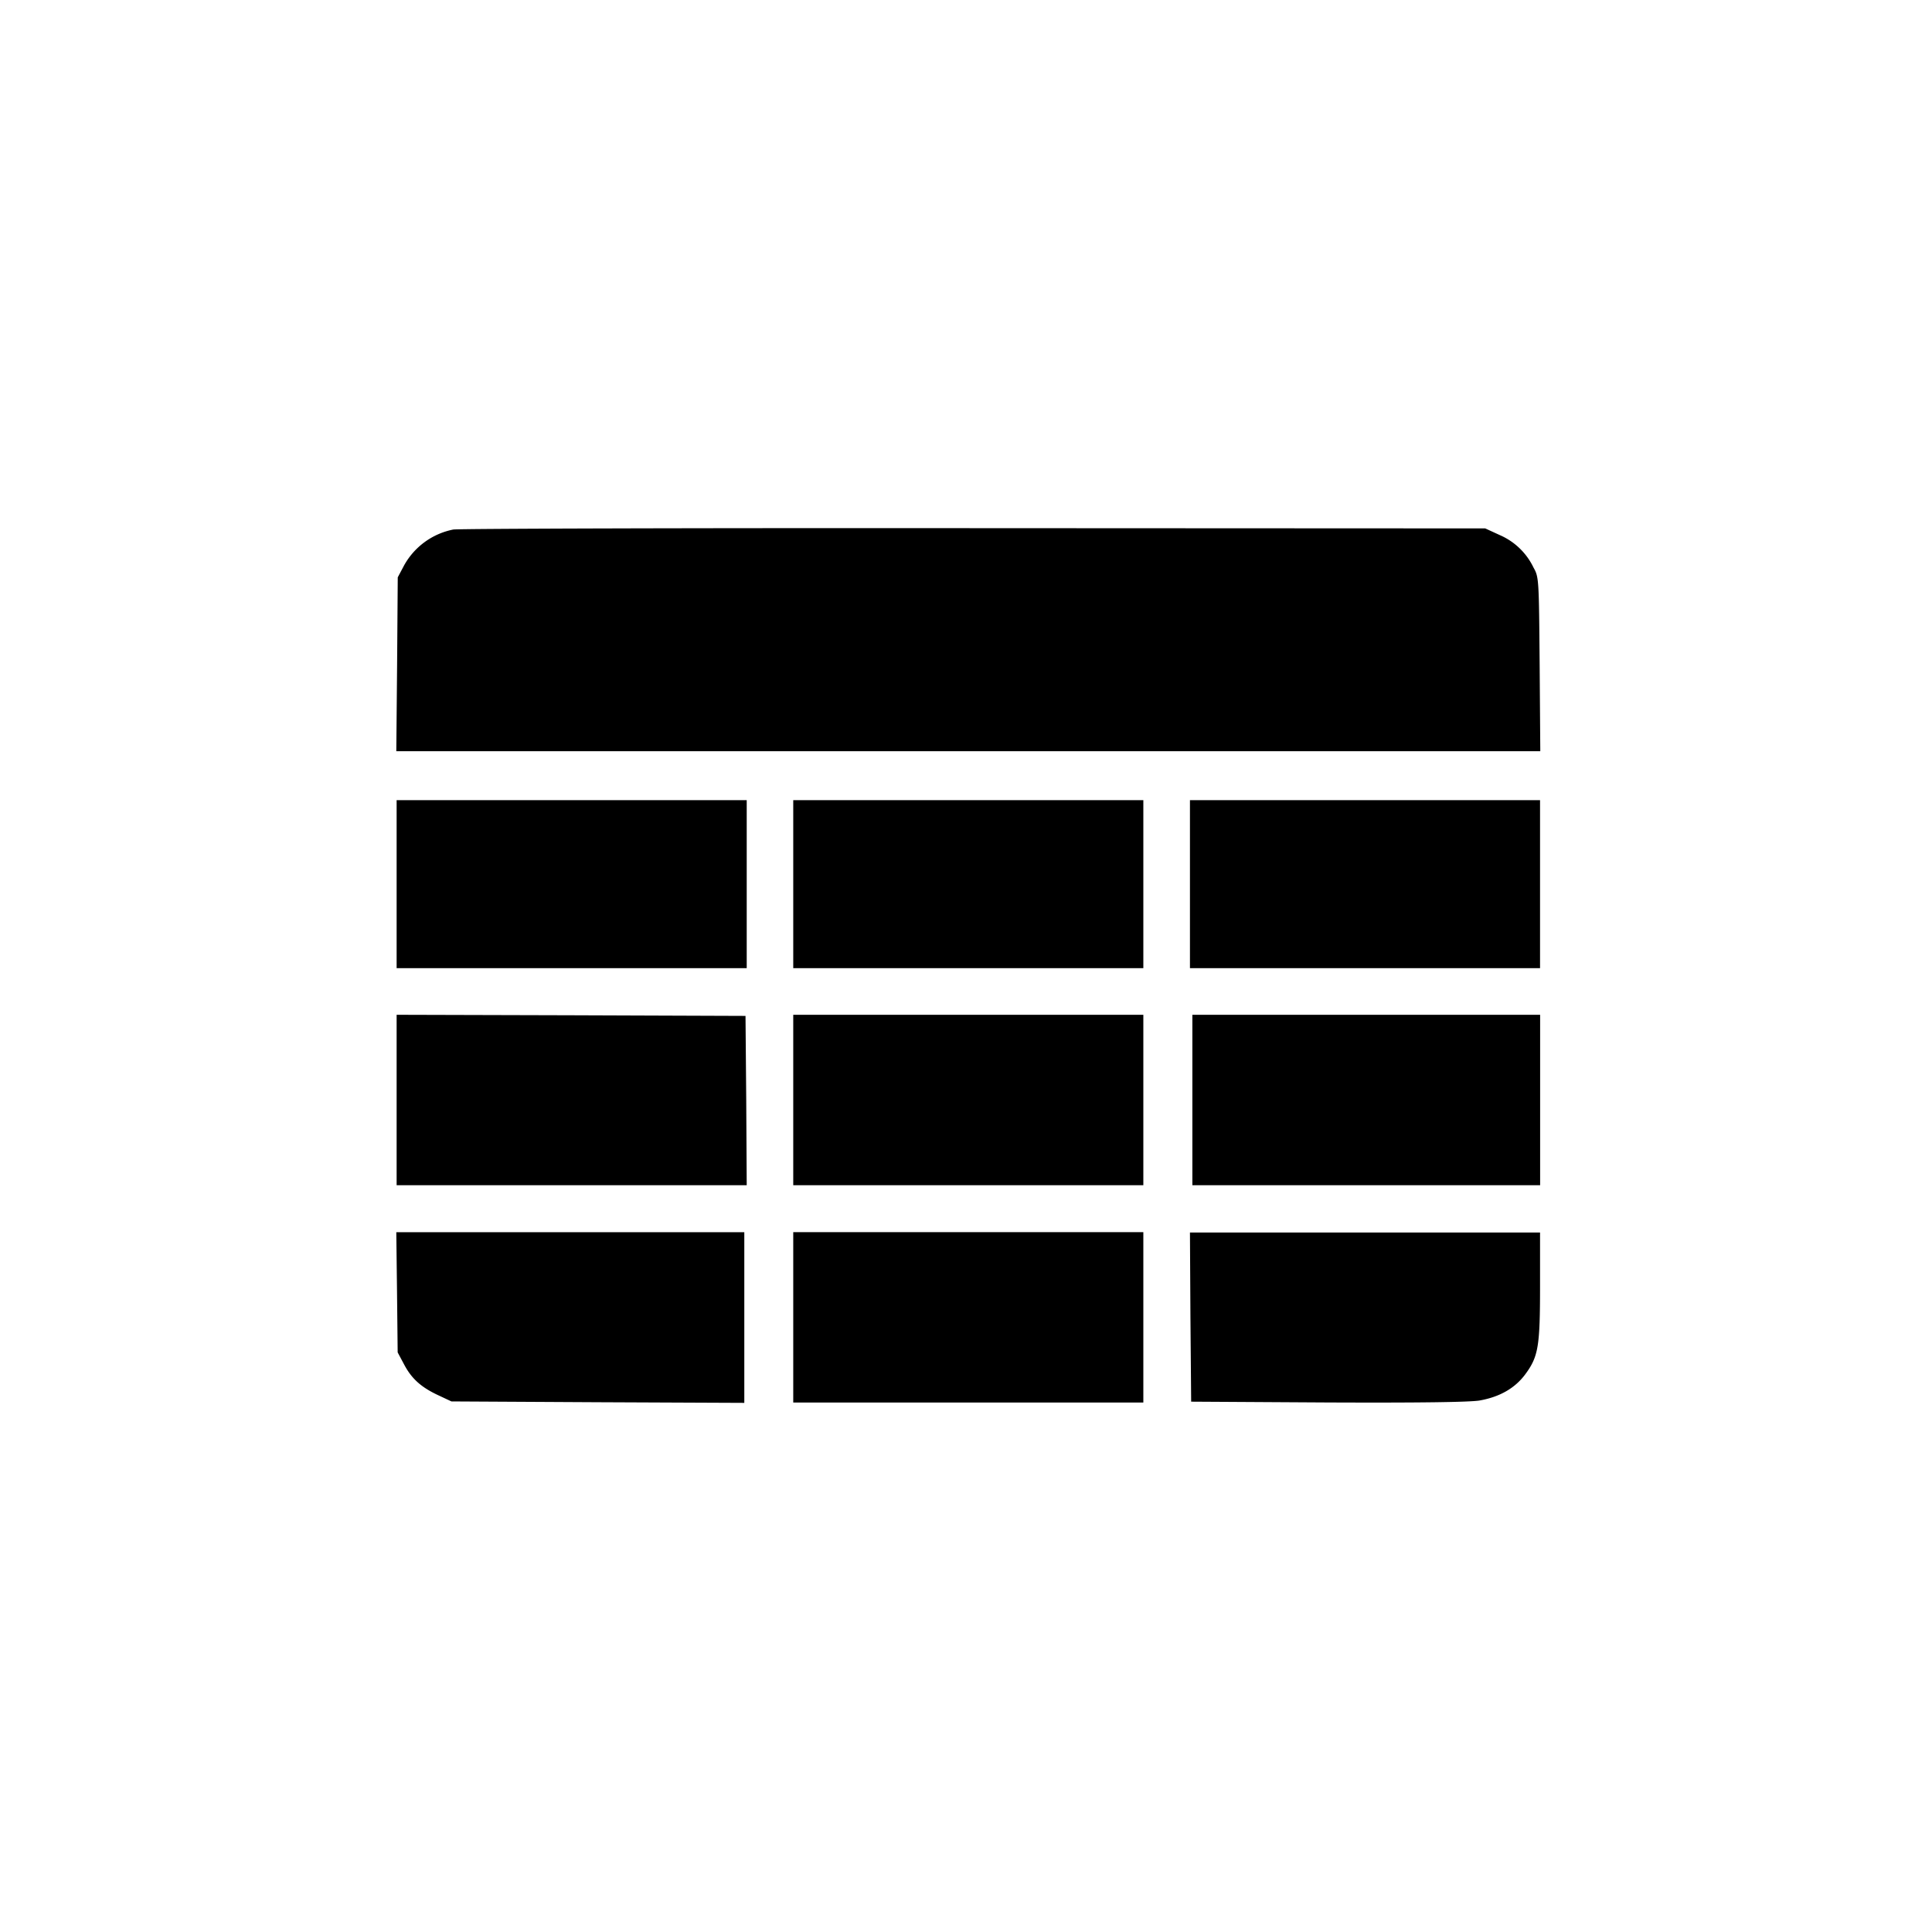<svg xmlns="http://www.w3.org/2000/svg" viewBox="0 0 24 24" aria-hidden="true" fill="currentColor">
    <path d="M5.631 6.578a.897.897 0 0 0-.612.447l-.078.147-.008 1.079-.01 1.081h14.211l-.008-1.081c-.009-1.055-.009-1.082-.076-1.2a.83.83 0 0 0-.417-.403l-.183-.084-6.348-.003c-3.49-.003-6.404.006-6.47.017ZM4.927 10.984v1.043h4.349V9.94H4.927v1.044ZM9.854 10.984v1.043h4.349V9.94H9.854v1.044ZM14.782 10.984v1.043h4.349V9.94h-4.349v1.044ZM4.927 13.664v1.059h4.349L9.27 13.67l-.009-1.05-2.166-.008-2.168-.006v1.058ZM9.854 13.664v1.059h4.349v-2.117H9.854v1.058ZM14.812 13.664v1.059h4.32v-2.117h-4.32v1.058ZM4.932 16.052l.008.748.079.148c.093.177.211.285.429.386l.16.075 1.82.01 1.818.008v-2.12H4.923l.009.745ZM9.854 16.364v1.059h4.349v-2.117H9.854v1.059ZM14.788 16.36l.009 1.052 1.696.01c1.142.005 1.757-.004 1.884-.024.253-.044.444-.154.572-.328.162-.22.182-.348.182-1.099v-.66h-4.349l.006 1.049Z"/>
</svg>
